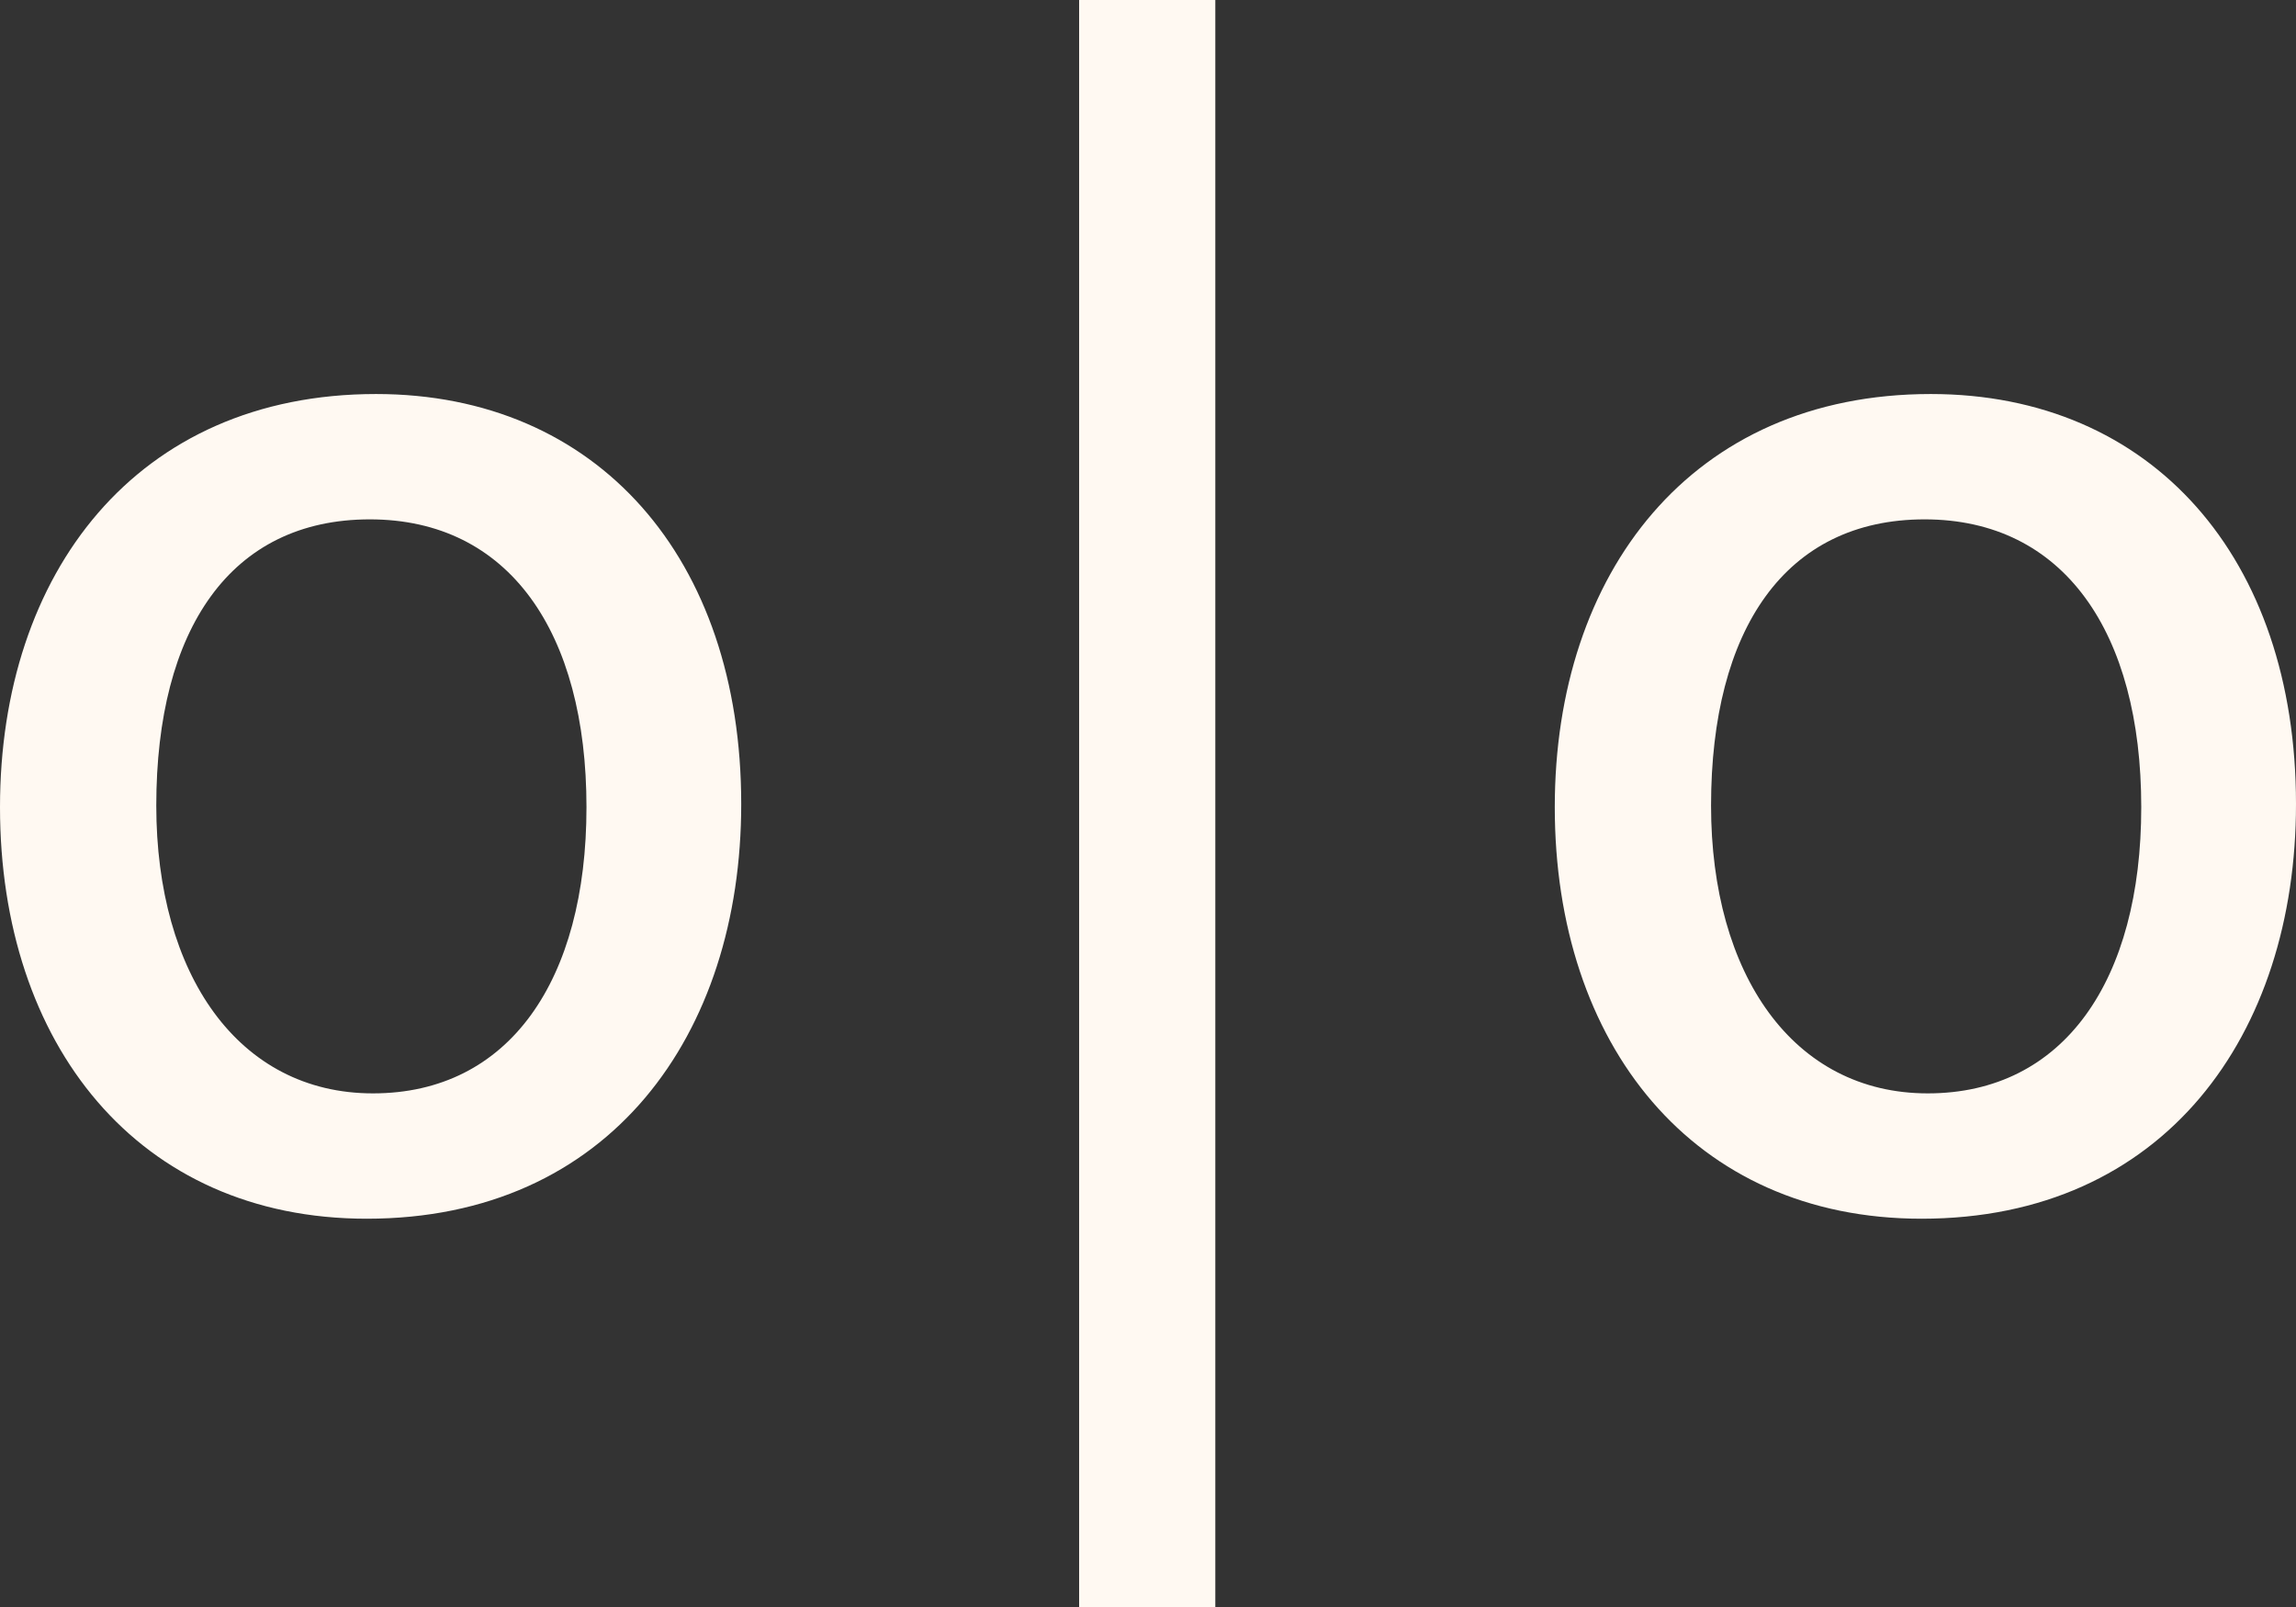 <svg width="60" height="42" viewBox="0 0 60 42" fill="none" xmlns="http://www.w3.org/2000/svg">
<rect x="0" y="0" width="60" height="42" fill="#333333" stroke="none"/>
<path d="M28.2 0V42H31.759V0H28.2Z" fill="#FFF9F2"/>
<path d="M9.827 10.298C3.559 10.298 0 14.989 0 21.095C0 27.282 3.599 31.852 9.584 31.852C15.933 31.852 19.37 27.04 19.37 21.014C19.37 14.585 15.609 10.298 9.827 10.298ZM9.665 13.574C13.304 13.574 15.326 16.526 15.326 21.095C15.326 25.624 13.304 28.576 9.746 28.576C6.228 28.576 4.084 25.463 4.084 21.055C4.084 16.445 6.025 13.574 9.665 13.574Z" fill="#FFF9F2"/>
<path d="M50.456 10.298C44.188 10.298 40.63 14.989 40.63 21.095C40.63 27.282 44.229 31.852 50.214 31.852C56.563 31.852 60 27.04 60 21.014C60 14.585 56.239 10.298 50.456 10.298ZM50.295 13.574C53.934 13.574 55.956 16.526 55.956 21.095C55.956 25.624 53.934 28.576 50.376 28.576C46.857 28.576 44.714 25.463 44.714 21.055C44.714 16.445 46.655 13.574 50.295 13.574Z" fill="#FFF9F2"/>
</svg>
